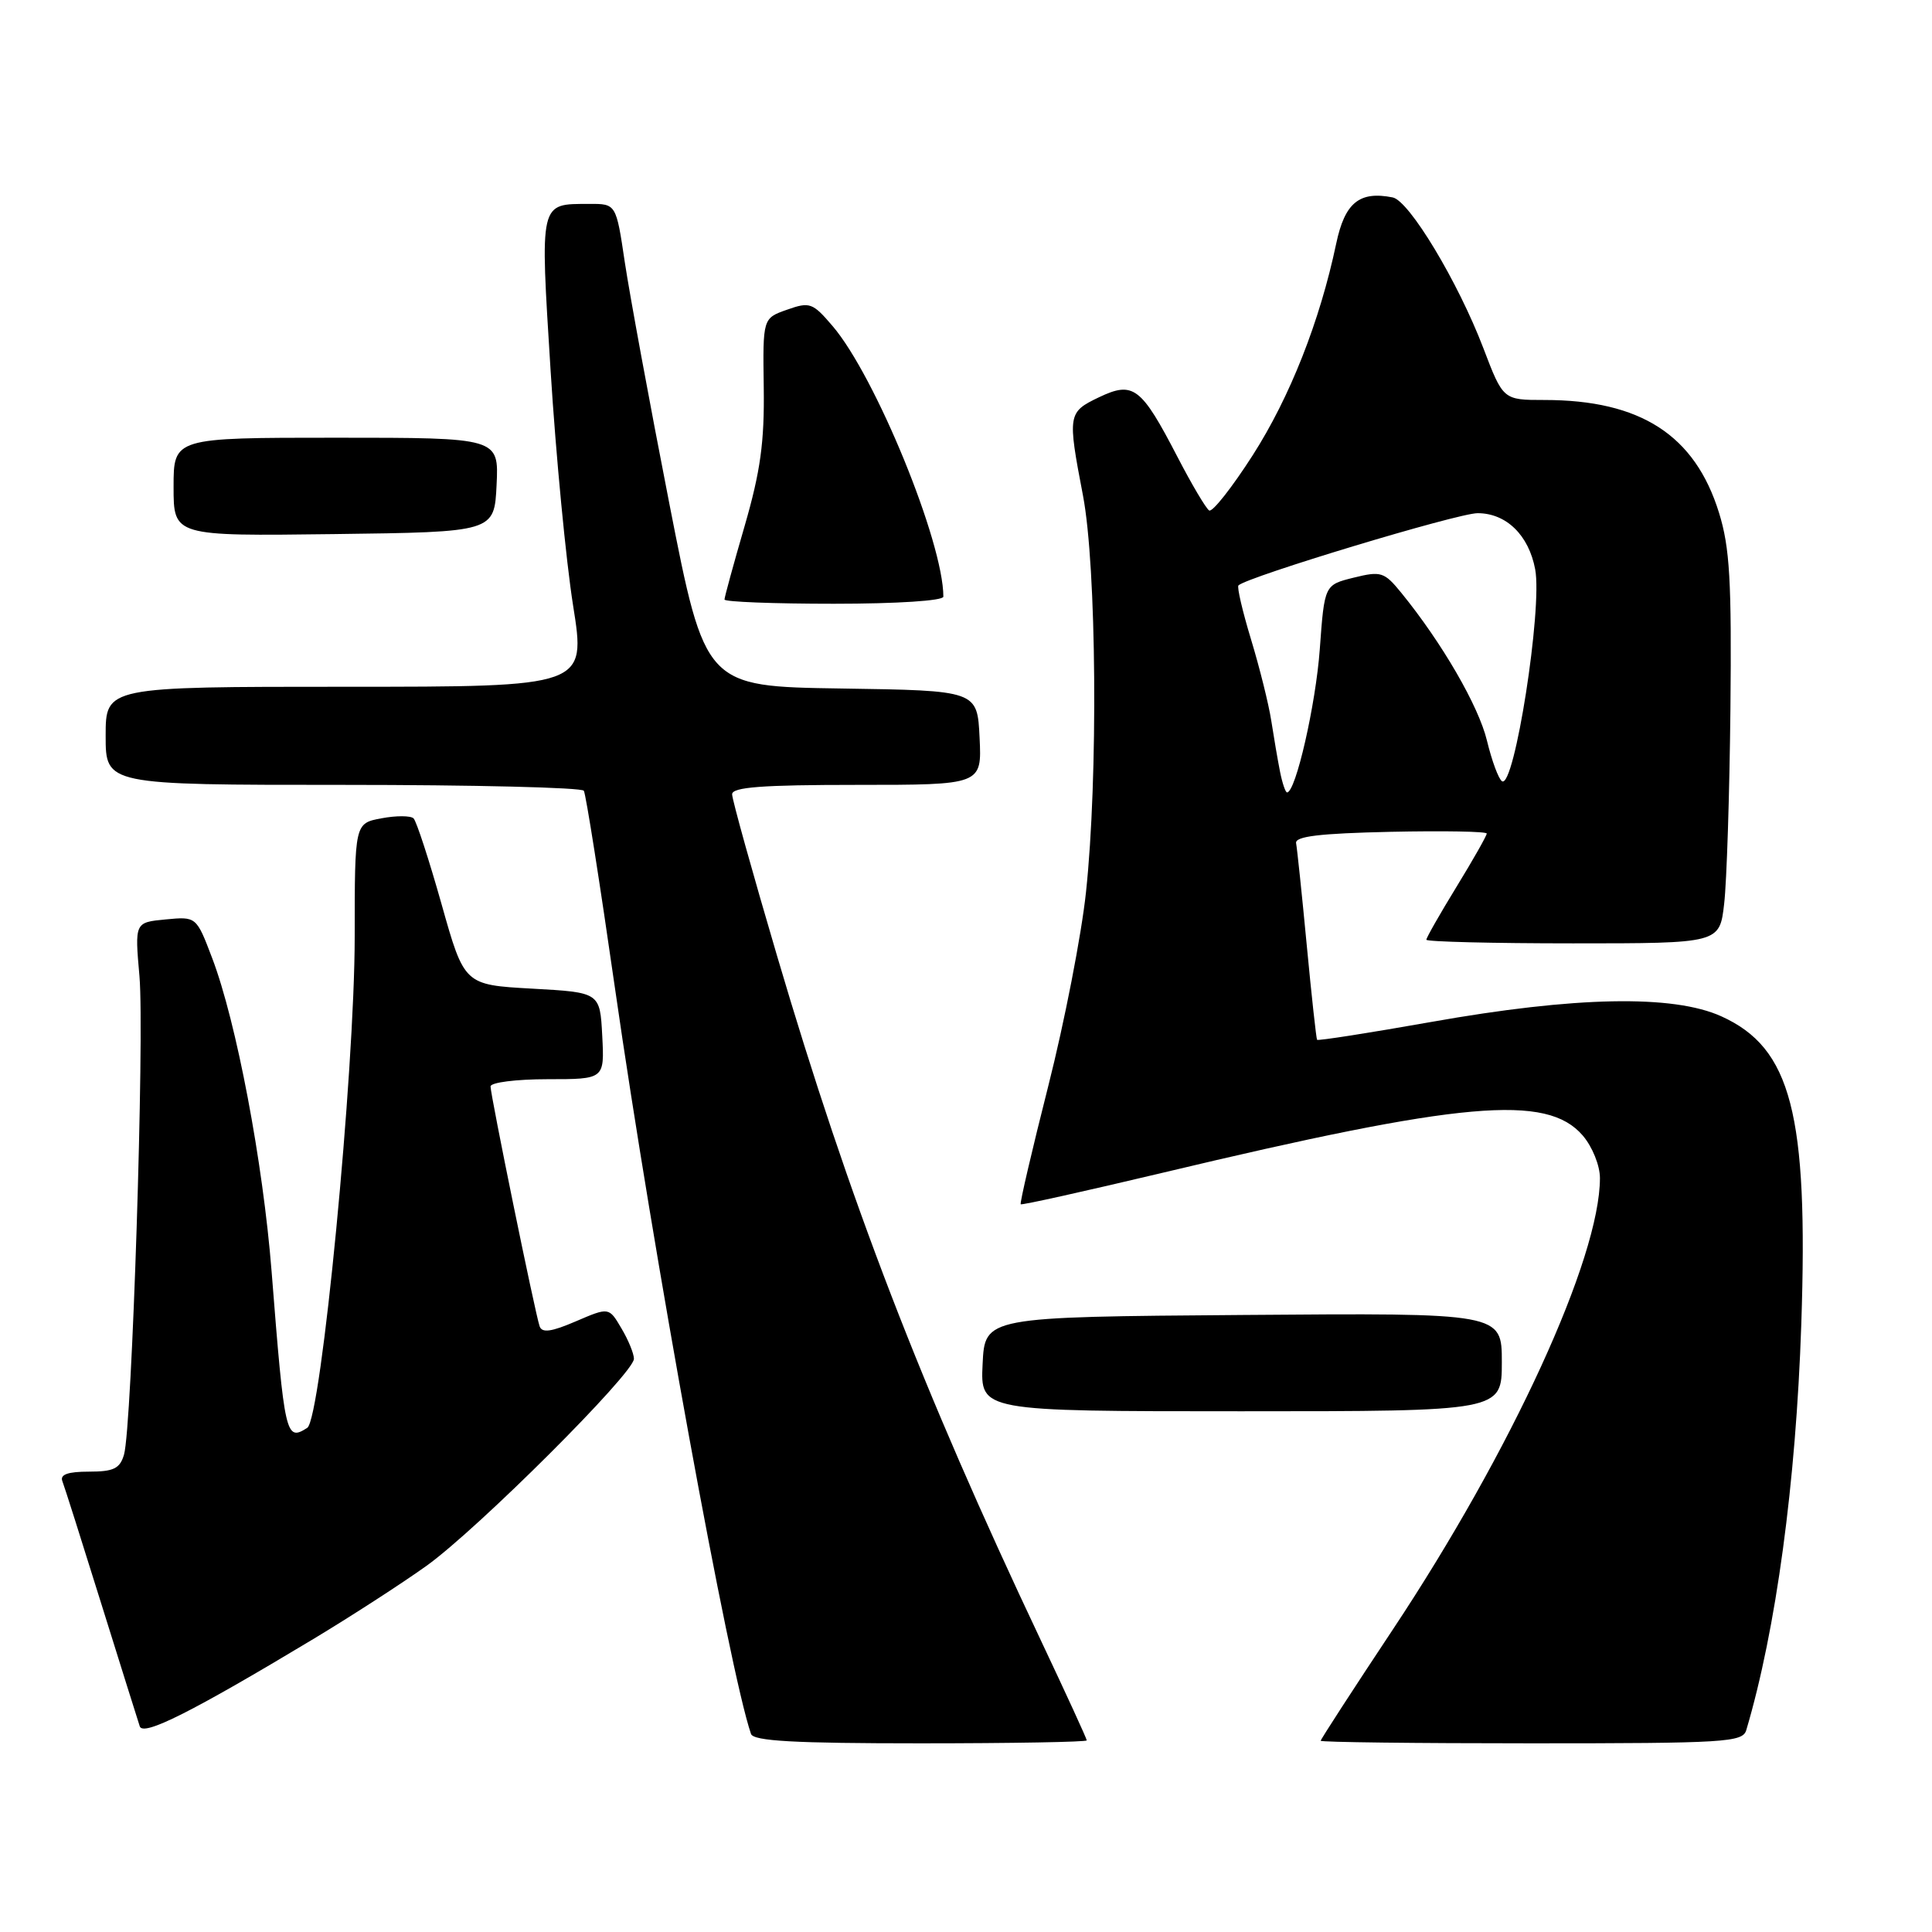 <?xml version="1.0" encoding="UTF-8" standalone="no"?>
<!DOCTYPE svg PUBLIC "-//W3C//DTD SVG 1.1//EN" "http://www.w3.org/Graphics/SVG/1.1/DTD/svg11.dtd" >
<svg xmlns="http://www.w3.org/2000/svg" xmlns:xlink="http://www.w3.org/1999/xlink" version="1.1" viewBox="0 0 256 256">
 <g >
 <path fill="currentColor"
d=" M 144.00 230.61 C 144.00 230.39 141.26 224.43 137.92 217.36 C 122.07 183.86 112.56 159.18 102.98 126.71 C 99.70 115.59 97.01 105.94 97.01 105.25 C 97.00 104.30 100.97 104.00 113.55 104.00 C 130.10 104.00 130.10 104.00 129.80 97.75 C 129.50 91.50 129.50 91.50 111.47 91.23 C 93.44 90.96 93.44 90.96 88.69 66.73 C 86.08 53.40 83.43 39.01 82.79 34.75 C 81.64 27.00 81.64 27.00 78.07 27.02 C 71.43 27.04 71.55 26.50 72.96 49.15 C 73.66 60.34 75.00 74.34 75.94 80.25 C 77.65 91.00 77.65 91.00 45.82 91.00 C 14.00 91.00 14.00 91.00 14.00 97.50 C 14.00 104.00 14.00 104.00 45.44 104.00 C 62.73 104.00 77.10 104.35 77.36 104.78 C 77.63 105.20 79.49 117.02 81.50 131.03 C 86.51 165.93 96.61 221.30 99.51 229.75 C 99.83 230.70 105.24 231.00 121.97 231.00 C 134.09 231.00 144.00 230.82 144.00 230.61 Z  M 231.39 229.25 C 235.33 215.99 237.97 196.52 238.68 175.48 C 239.62 147.59 237.35 138.86 228.09 134.67 C 221.69 131.77 208.74 132.02 189.61 135.42 C 181.43 136.87 174.63 137.93 174.52 137.78 C 174.41 137.63 173.79 131.98 173.15 125.23 C 172.51 118.47 171.87 112.40 171.74 111.73 C 171.56 110.82 174.84 110.43 184.25 110.22 C 191.26 110.07 197.00 110.17 197.00 110.45 C 197.00 110.73 195.20 113.91 193.00 117.50 C 190.80 121.09 189.00 124.25 189.00 124.52 C 189.00 124.78 197.74 125.00 208.43 125.00 C 227.86 125.00 227.86 125.00 228.46 119.75 C 228.80 116.86 229.17 105.28 229.29 94.00 C 229.46 77.00 229.21 72.55 227.78 67.95 C 224.59 57.65 217.39 53.00 204.64 53.00 C 199.17 53.00 199.17 53.00 196.54 46.10 C 193.18 37.31 186.73 26.60 184.54 26.16 C 180.13 25.28 178.20 26.86 177.06 32.25 C 174.89 42.57 170.92 52.62 166.00 60.31 C 163.25 64.60 160.65 67.90 160.22 67.64 C 159.80 67.38 157.91 64.19 156.03 60.56 C 151.21 51.26 150.18 50.47 145.62 52.64 C 141.49 54.62 141.44 54.90 143.50 65.66 C 145.30 75.07 145.52 103.08 143.90 118.21 C 143.30 123.87 141.05 135.44 138.90 143.91 C 136.75 152.39 135.11 159.44 135.25 159.57 C 135.39 159.71 143.82 157.83 154.00 155.41 C 193.80 145.92 204.96 144.93 209.72 150.46 C 210.99 151.94 212.00 154.43 212.00 156.10 C 212.00 166.71 200.32 192.17 184.55 215.93 C 179.30 223.84 175.00 230.47 175.00 230.66 C 175.00 230.85 187.57 231.00 202.93 231.00 C 228.67 231.00 230.91 230.86 231.39 229.25 Z  M 41.50 217.19 C 46.45 214.21 53.20 209.85 56.50 207.49 C 63.26 202.65 84.00 181.96 84.00 180.05 C 84.00 179.37 83.26 177.55 82.34 176.01 C 80.69 173.20 80.69 173.20 76.31 175.08 C 73.04 176.49 71.81 176.65 71.50 175.73 C 70.91 174.03 65.00 145.14 65.00 143.96 C 65.00 143.43 68.40 143.00 72.55 143.00 C 80.10 143.00 80.10 143.00 79.80 137.25 C 79.50 131.50 79.50 131.50 70.51 131.00 C 61.52 130.50 61.52 130.50 58.51 119.81 C 56.85 113.93 55.18 108.81 54.80 108.44 C 54.41 108.07 52.50 108.06 50.55 108.43 C 47.00 109.09 47.00 109.09 47.00 124.08 C 47.00 142.01 42.56 188.03 40.71 189.20 C 37.87 191.01 37.71 190.35 35.99 168.50 C 34.85 154.00 31.32 135.38 28.12 126.97 C 26.02 121.44 26.02 121.44 21.94 121.83 C 17.85 122.22 17.85 122.22 18.48 129.36 C 19.16 137.23 17.49 189.16 16.43 192.75 C 15.89 194.60 15.05 195.00 11.78 195.00 C 9.00 195.00 7.93 195.38 8.26 196.25 C 8.53 196.94 10.85 204.25 13.42 212.50 C 16.00 220.75 18.29 228.06 18.52 228.75 C 18.97 230.10 25.40 226.87 41.50 217.19 Z  M 199.00 180.49 C 199.00 173.97 199.00 173.97 164.75 174.24 C 130.50 174.50 130.50 174.50 130.20 180.75 C 129.90 187.00 129.90 187.00 164.45 187.00 C 199.00 187.00 199.00 187.00 199.00 180.49 Z  M 125.00 79.06 C 125.00 71.84 116.00 49.84 110.32 43.20 C 107.68 40.11 107.30 39.97 104.28 41.04 C 101.07 42.17 101.07 42.17 101.20 51.34 C 101.30 58.58 100.77 62.43 98.67 69.69 C 97.20 74.74 96.00 79.13 96.00 79.44 C 96.00 79.75 102.53 80.00 110.50 80.00 C 118.86 80.00 125.00 79.60 125.00 79.06 Z  M 65.80 64.25 C 66.10 58.00 66.10 58.00 44.55 58.00 C 23.00 58.00 23.00 58.00 23.00 64.52 C 23.00 71.04 23.00 71.04 44.25 70.77 C 65.50 70.50 65.50 70.50 65.80 64.25 Z  M 169.61 102.25 C 169.31 100.74 168.79 97.70 168.45 95.50 C 168.11 93.30 166.90 88.45 165.77 84.73 C 164.64 81.01 163.89 77.79 164.10 77.57 C 165.30 76.42 193.15 68.00 195.79 68.00 C 199.59 68.00 202.57 70.91 203.42 75.44 C 204.40 80.64 200.66 104.52 199.03 103.52 C 198.57 103.24 197.68 100.82 197.03 98.14 C 195.93 93.56 191.07 85.17 185.67 78.54 C 183.42 75.78 182.99 75.65 179.38 76.54 C 175.50 77.50 175.50 77.50 174.88 86.00 C 174.35 93.35 171.69 105.00 170.54 105.00 C 170.33 105.00 169.91 103.76 169.61 102.25 Z "/>
</g>
</svg>